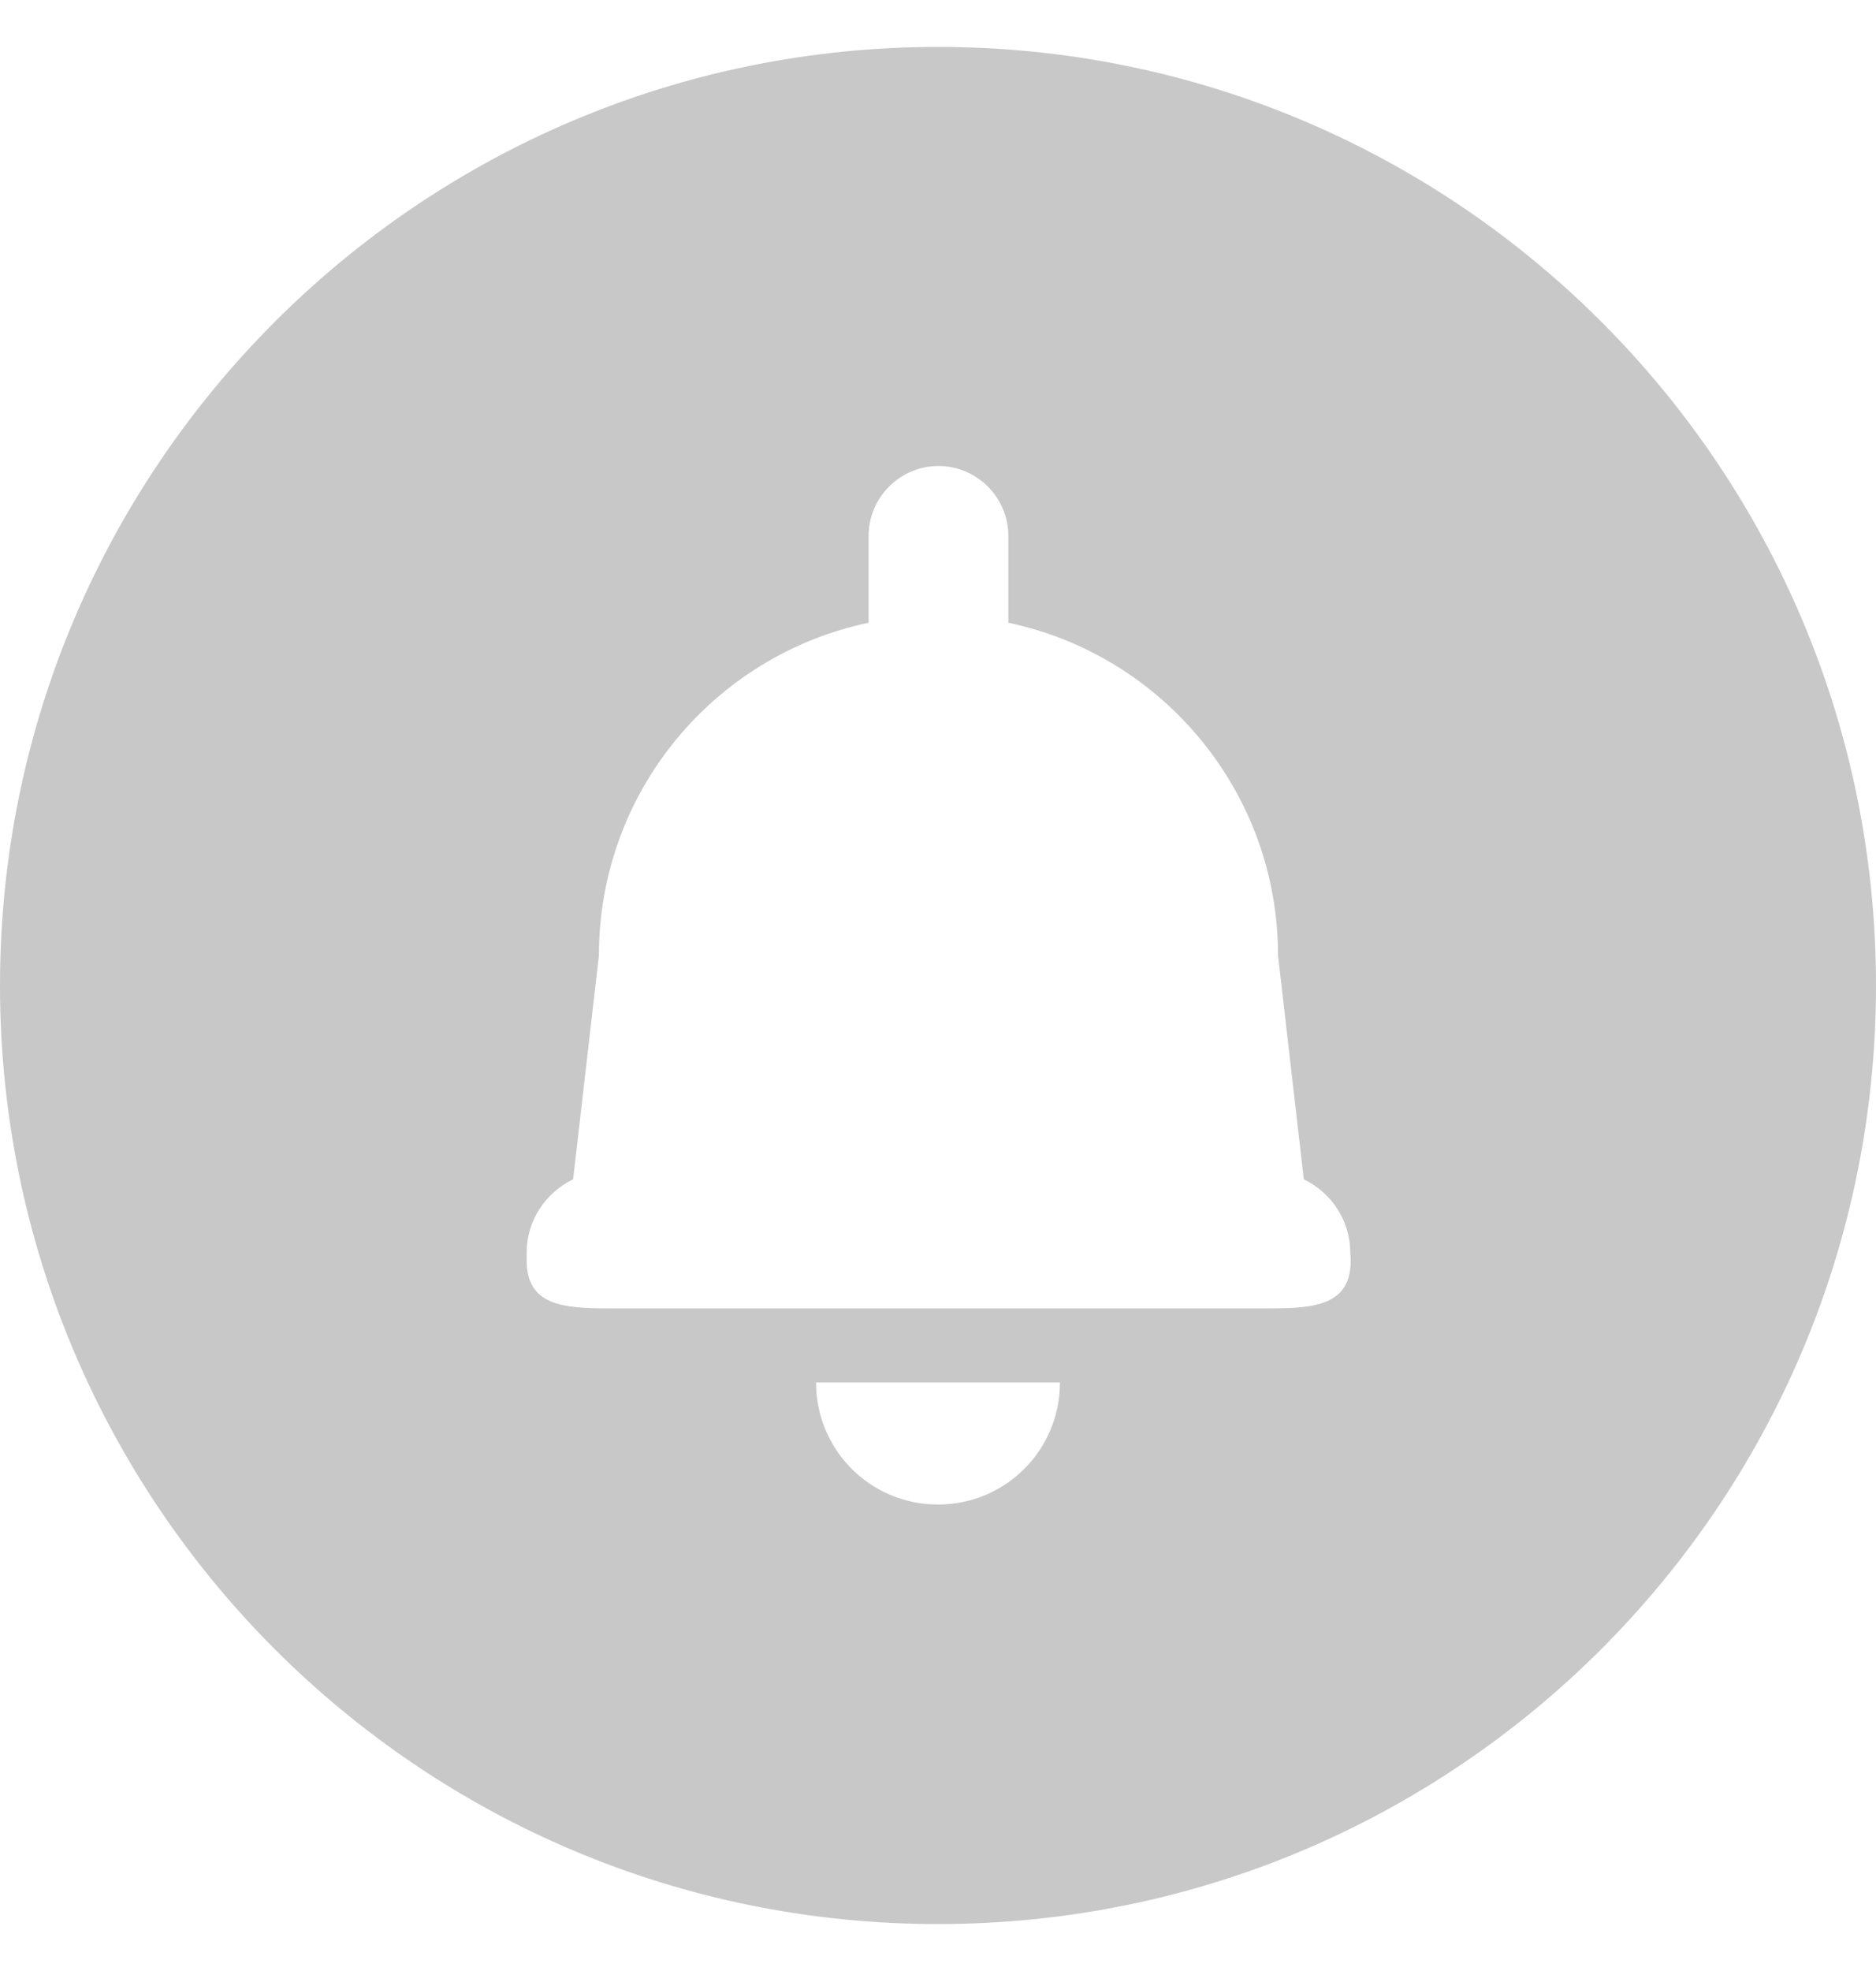 <svg xmlns="http://www.w3.org/2000/svg" viewBox="0 0 40 42" width="40" height="42">
	<defs>
		<clipPath clipPathUnits="userSpaceOnUse" id="cp1">
			<path d="M0,41h40v-40h-40z" />
		</clipPath>
	</defs>
	<style>
		tspan { white-space:pre }
		.shp0 { fill: #c8c8c8 }
	</style>
	<g id="Botão Notificações Navbar">
		<g id="Mask Group 20" clip-path="url(#cp1)">
			<g id="notification">
				<g id="Group 50">
					<path id="Path 61" class="shp0" d="M40,21c0,11.05 -8.96,20 -20,20c-11.05,0 -20,-8.96 -20,-20c0,-11.04 8.95,-20 20,-20c11.05,0 20,8.95 20,20zM22.6,29.46h-5.2c0,1.44 1.16,2.6 2.6,2.6c1.44,0 2.6,-1.16 2.6,-2.6zM28.79,26.69c0,-0.69 -0.41,-1.28 -0.99,-1.56l-0.55,-4.77c0,-3.49 -2.47,-6.4 -5.75,-7.09v-1.85c0,-0.82 -0.67,-1.49 -1.49,-1.49c-0.82,0 -1.49,0.67 -1.49,1.49v1.85c-3.29,0.69 -5.75,3.6 -5.75,7.09l-0.55,4.77c-0.58,0.28 -0.99,0.87 -0.99,1.56v0.17c0,0.96 0.78,1.02 1.74,1.02h14.09c0.96,0 1.74,-0.06 1.74,-1.02h0z" />
				</g>
			</g>
		</g>
	</g>
</svg>
